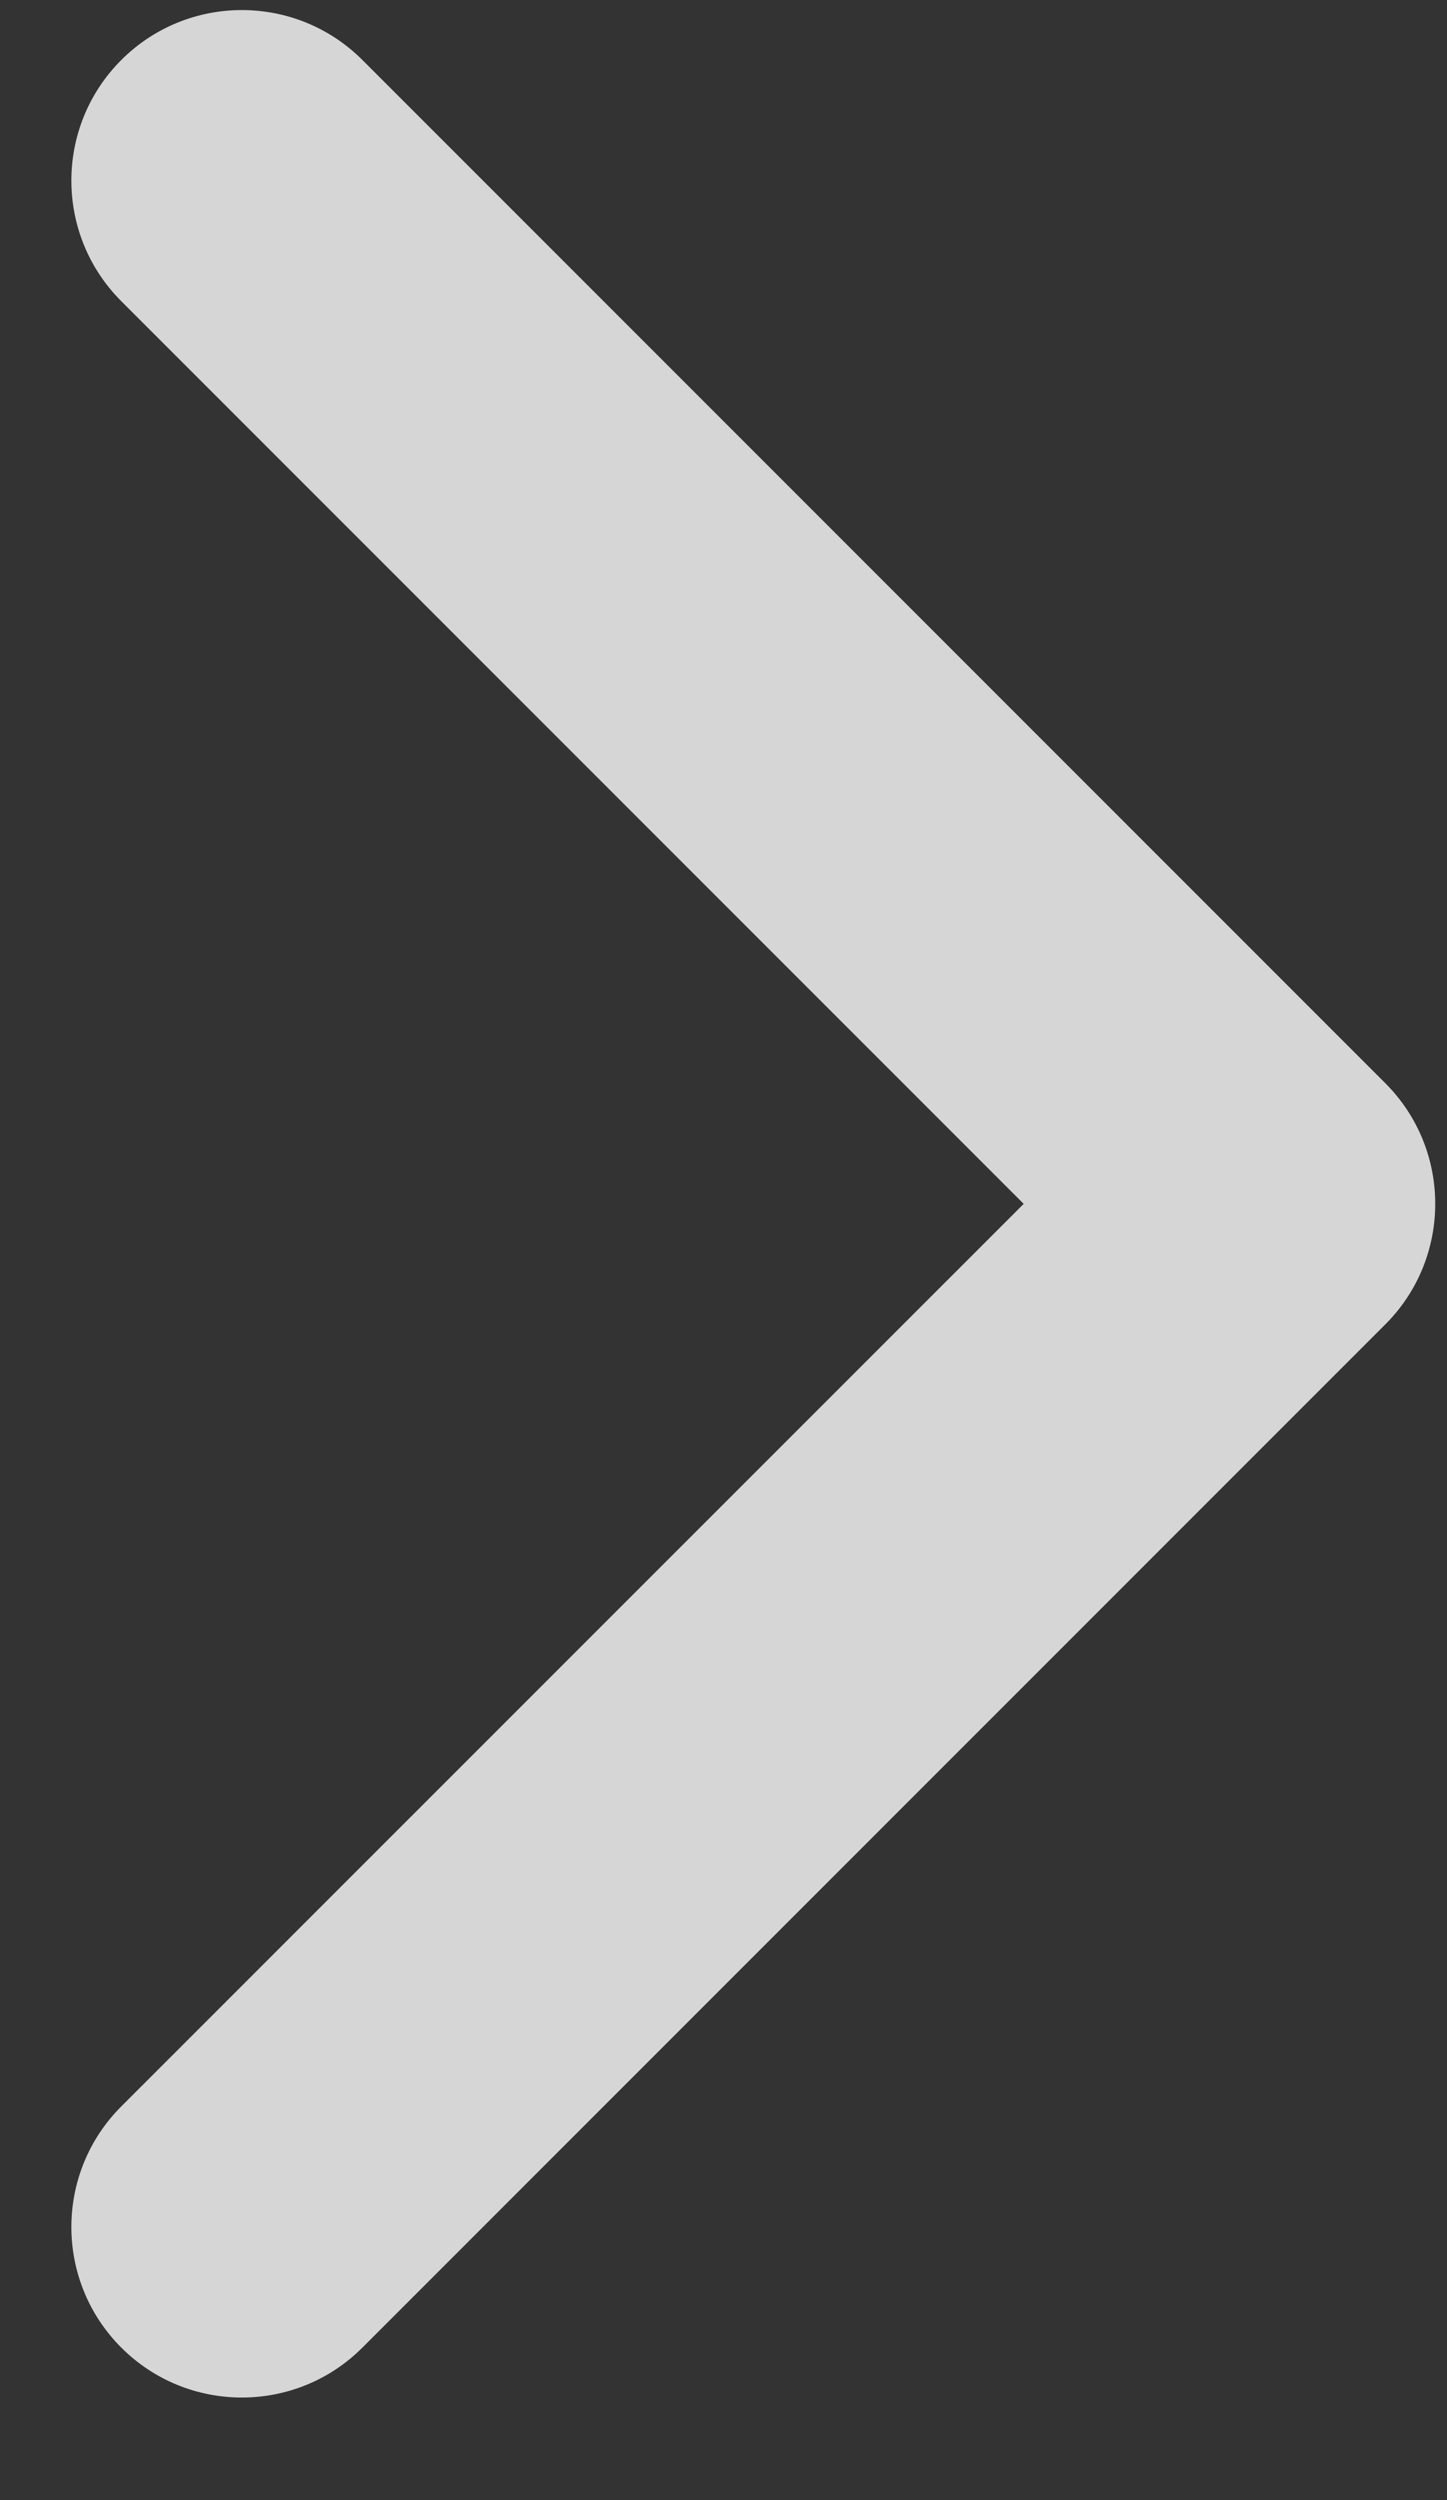 <svg width="11" height="19" viewBox="0 0 11 19" fill="none" xmlns="http://www.w3.org/2000/svg">
<rect x="0" y="0" width="11" height="19" fill="#333333" stroke="none"/>
<path fill-rule="evenodd" clip-rule="evenodd" d="M0.922 0.456C1.428 -0.05 2.249 -0.05 2.755 0.456L10.531 8.232C11.037 8.738 11.037 9.559 10.531 10.065L2.755 17.841C2.249 18.347 1.428 18.347 0.922 17.841C0.416 17.335 0.416 16.514 0.922 16.008L7.782 9.149L0.922 2.289C0.416 1.783 0.416 0.962 0.922 0.456Z" fill="white" fill-opacity="0.8"/>
</svg>
